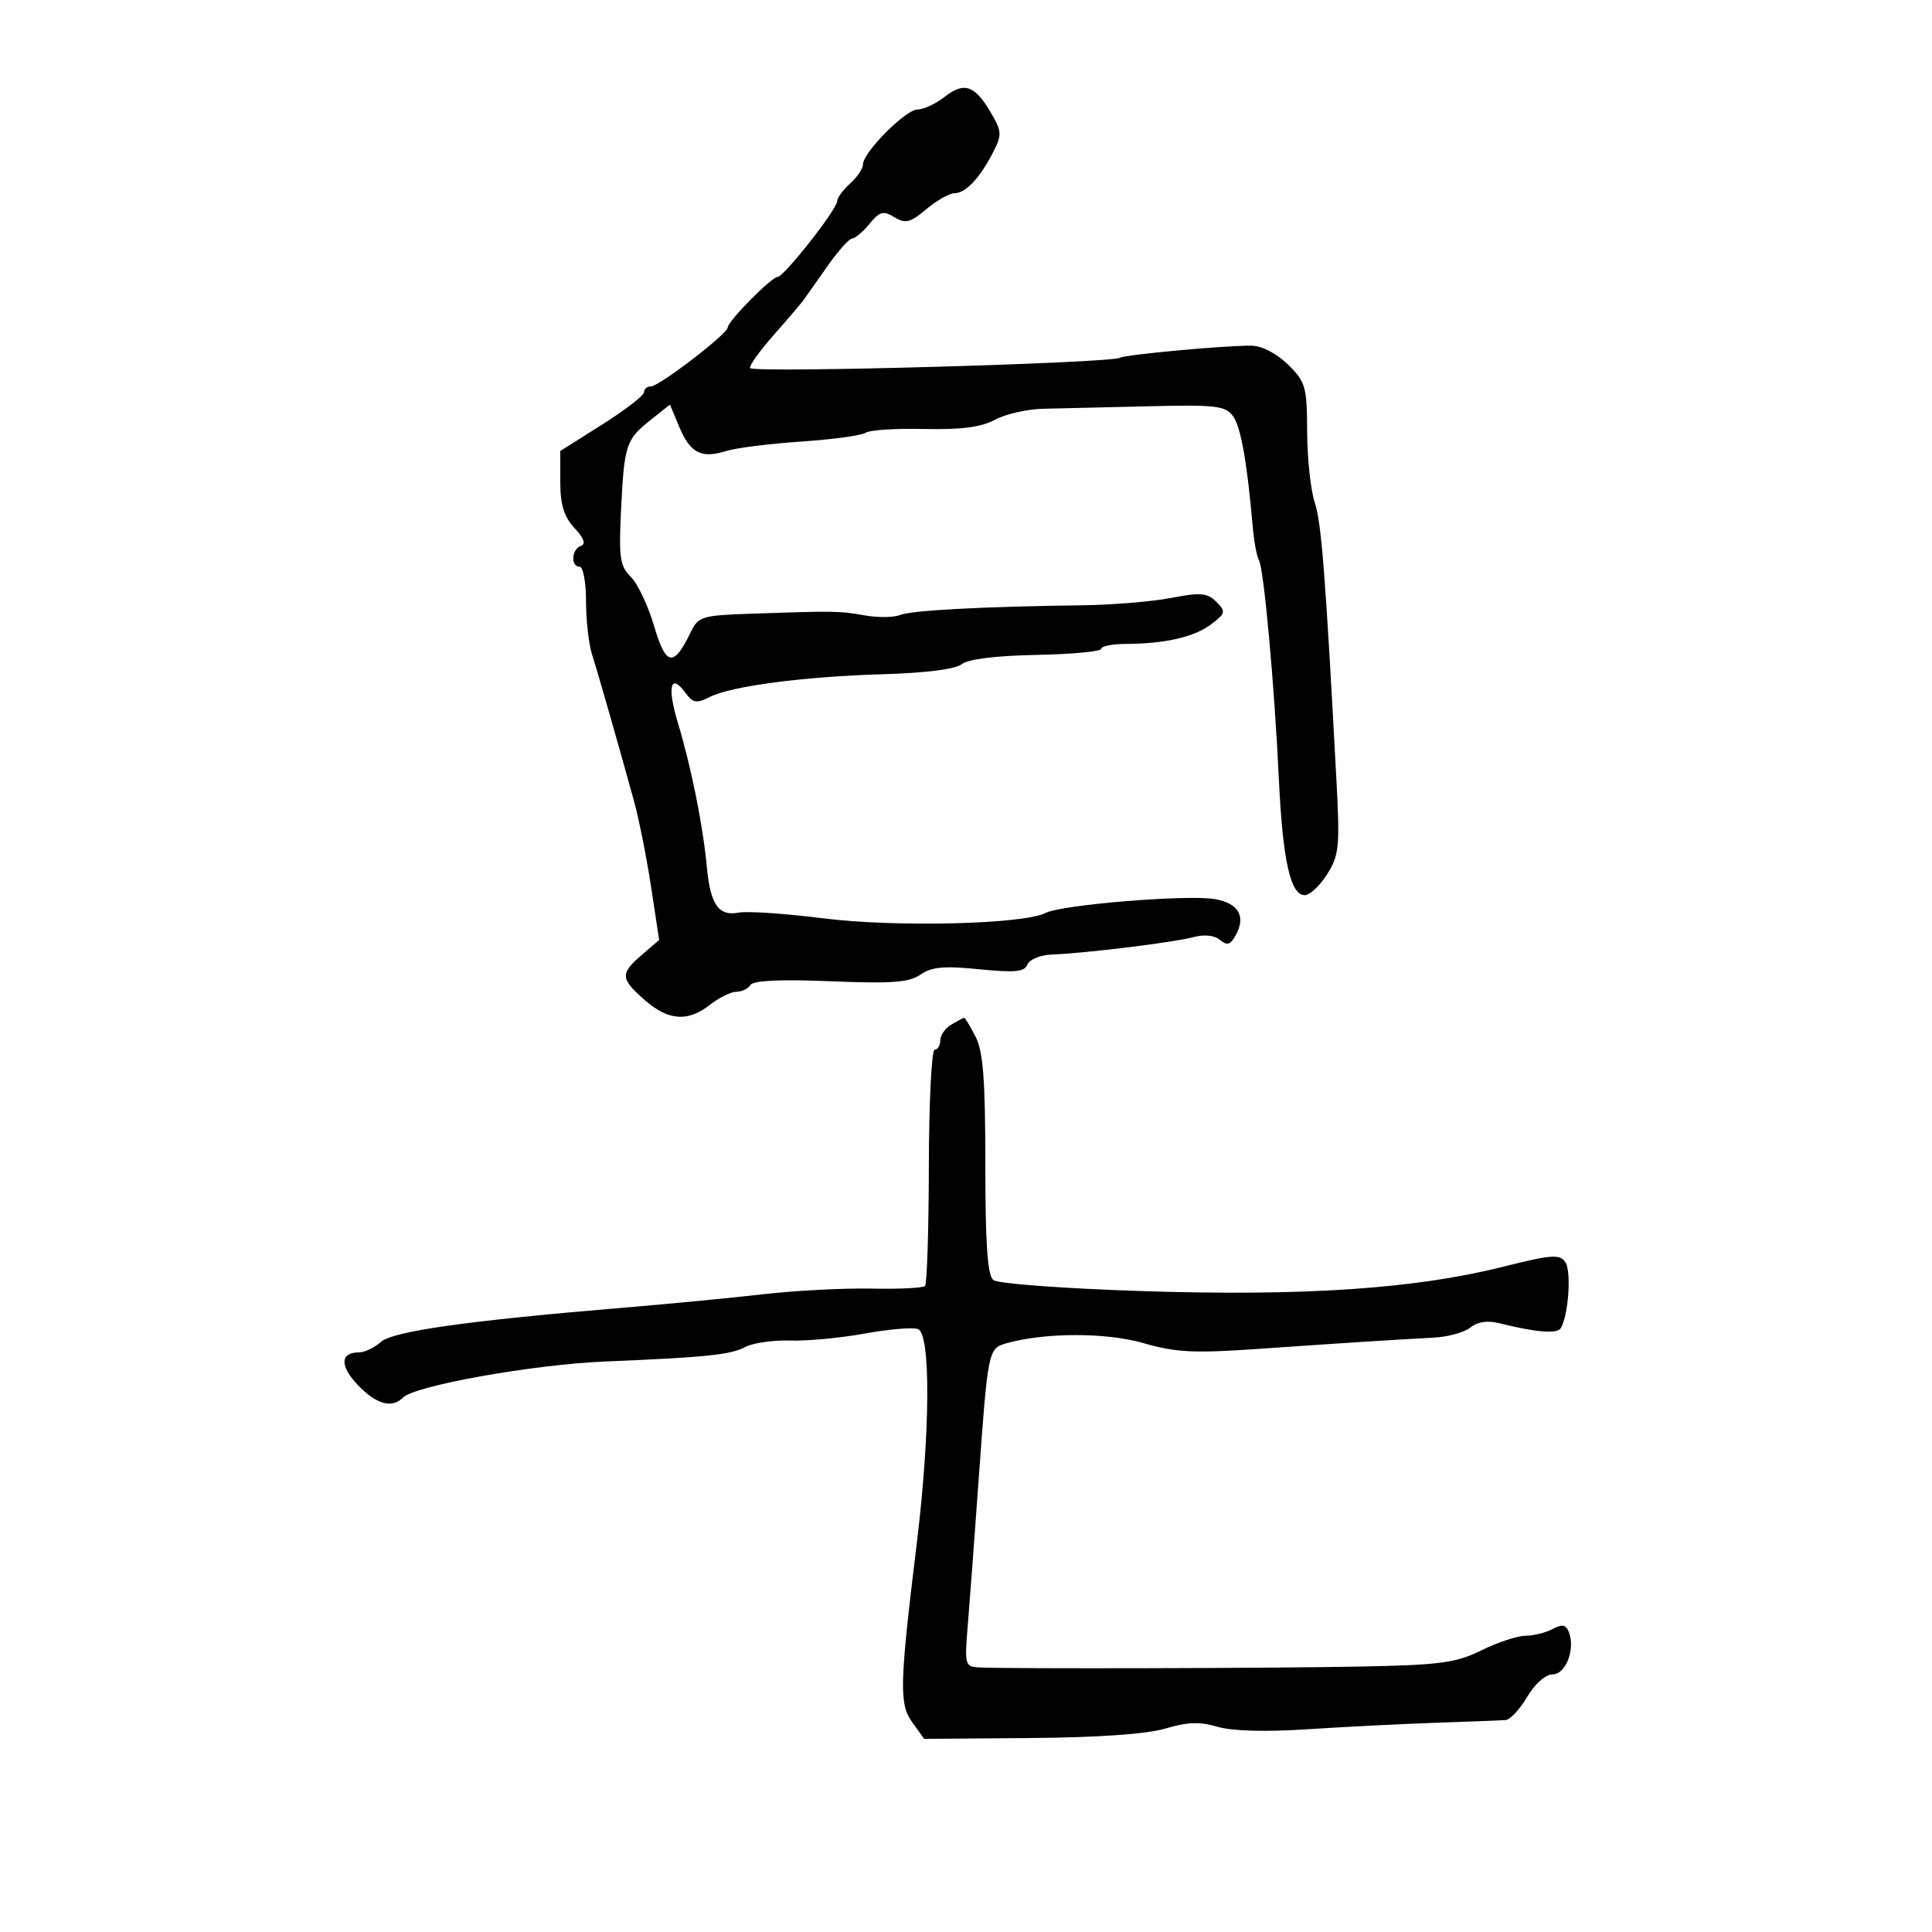 <svg xmlns="http://www.w3.org/2000/svg" width="300" height="300" viewBox="0 0 300 300" version="1.1">
	<path d="M 146.656 15.056 C 145.297 16.125, 143.416 17, 142.477 17 C 140.622 17, 134 23.672, 134 25.540 C 134 26.173, 133.100 27.505, 132 28.500 C 130.900 29.495, 130 30.724, 130 31.230 C 130 32.477, 121.726 43, 120.746 43 C 119.801 43, 113 49.892, 113 50.849 C 113 51.829, 102.352 60, 101.075 60 C 100.484 60, 100 60.410, 100 60.910 C 100 61.411, 97.075 63.668, 93.500 65.926 L 87 70.031 87 74.827 C 87 78.391, 87.567 80.232, 89.207 81.992 C 90.670 83.562, 91.008 84.497, 90.207 84.764 C 88.756 85.248, 88.579 88, 90 88 C 90.550 88, 91 90.408, 91 93.351 C 91 96.294, 91.416 100.006, 91.924 101.601 C 92.888 104.626, 96.118 115.915, 98.476 124.500 C 99.231 127.250, 100.413 133.204, 101.102 137.731 L 102.354 145.963 99.677 148.263 C 96.269 151.192, 96.315 151.954, 100.103 155.277 C 103.788 158.511, 106.808 158.726, 110.273 156 C 111.671 154.900, 113.505 154, 114.349 154 C 115.192 154, 116.176 153.523, 116.536 152.941 C 116.965 152.247, 121.252 152.050, 128.977 152.368 C 138.492 152.760, 141.183 152.560, 142.938 151.331 C 144.644 150.136, 146.604 149.958, 152.049 150.505 C 157.597 151.062, 159.095 150.916, 159.532 149.777 C 159.833 148.994, 161.523 148.295, 163.289 148.224 C 168.628 148.010, 182.318 146.331, 185.263 145.529 C 186.982 145.061, 188.561 145.221, 189.443 145.953 C 190.568 146.887, 191.080 146.719, 191.927 145.137 C 193.472 142.249, 192.314 140.279, 188.681 139.618 C 184.585 138.873, 164.878 140.471, 162.397 141.750 C 158.947 143.528, 139.103 144.013, 127.814 142.595 C 121.937 141.857, 116.059 141.457, 114.753 141.707 C 111.570 142.315, 110.297 140.484, 109.743 134.500 C 109.161 128.196, 107.317 119.043, 105.262 112.247 C 103.570 106.654, 104.118 104.412, 106.410 107.546 C 107.590 109.160, 108.152 109.266, 110.149 108.249 C 113.510 106.539, 124.792 105.053, 137.170 104.690 C 143.774 104.497, 148.412 103.903, 149.340 103.133 C 150.277 102.355, 154.619 101.816, 160.919 101.694 C 166.463 101.587, 170.999 101.162, 170.999 100.750 C 171 100.338, 172.688 99.995, 174.750 99.989 C 180.860 99.971, 185.454 98.921, 188.056 96.948 C 190.317 95.234, 190.378 94.973, 188.869 93.452 C 187.481 92.054, 186.437 91.963, 181.869 92.845 C 178.916 93.415, 172.675 93.930, 168 93.990 C 152.492 94.189, 141.522 94.776, 139.745 95.501 C 138.780 95.895, 136.305 95.919, 134.245 95.554 C 130.336 94.862, 129.545 94.850, 116.500 95.299 C 109.008 95.557, 108.421 95.739, 107.257 98.159 C 104.617 103.646, 103.396 103.453, 101.584 97.261 C 100.657 94.092, 99.025 90.638, 97.958 89.584 C 96.261 87.908, 96.070 86.592, 96.439 79.084 C 96.933 69.031, 97.195 68.248, 101.083 65.162 L 104.029 62.824 105.477 66.291 C 107.173 70.349, 108.901 71.244, 112.722 70.041 C 114.250 69.559, 119.514 68.895, 124.420 68.564 C 129.327 68.233, 133.827 67.617, 134.420 67.195 C 135.014 66.772, 139.100 66.509, 143.500 66.610 C 149.241 66.741, 152.347 66.337, 154.500 65.179 C 156.150 64.291, 159.525 63.523, 162 63.472 C 164.475 63.421, 171.817 63.247, 178.315 63.087 C 188.740 62.829, 190.284 63.006, 191.445 64.594 C 192.675 66.276, 193.641 71.668, 194.521 81.759 C 194.726 84.101, 195.158 86.446, 195.482 86.971 C 196.241 88.200, 197.888 106.268, 198.583 121 C 199.178 133.594, 200.382 139, 202.592 139 C 203.383 139, 204.951 137.537, 206.078 135.750 C 207.945 132.789, 208.072 131.478, 207.512 121 C 205.794 88.837, 205.196 81.212, 204.145 78.007 C 203.515 76.085, 202.988 71.135, 202.972 67.007 C 202.946 60.034, 202.735 59.294, 199.997 56.608 C 198.216 54.861, 195.950 53.700, 194.274 53.677 C 190.410 53.623, 174.700 55.067, 173.922 55.548 C 172.560 56.390, 117.277 57.944, 116.495 57.162 C 116.238 56.905, 117.849 54.625, 120.076 52.097 C 122.303 49.569, 124.447 47.050, 124.841 46.500 C 125.234 45.950, 126.893 43.597, 128.528 41.271 C 130.163 38.946, 131.878 37.033, 132.340 37.021 C 132.802 37.010, 134.010 35.987, 135.025 34.750 C 136.601 32.827, 137.163 32.679, 138.885 33.727 C 140.603 34.773, 141.335 34.589, 143.845 32.477 C 145.464 31.115, 147.442 30, 148.239 30 C 149.954 30, 152.174 27.626, 154.241 23.581 C 155.602 20.918, 155.565 20.377, 153.820 17.420 C 151.340 13.215, 149.689 12.671, 146.656 15.056 M 147.750 159.080 C 146.787 159.641, 146 160.752, 146 161.550 C 146 162.347, 145.610 163, 145.133 163 C 144.657 163, 144.251 171.131, 144.231 181.070 C 144.211 191.008, 143.944 199.389, 143.639 199.694 C 143.334 200, 139.578 200.179, 135.292 200.093 C 131.006 200.007, 123.450 200.401, 118.500 200.969 C 113.550 201.537, 103.875 202.470, 97 203.043 C 72.568 205.078, 60.972 206.715, 59.121 208.390 C 58.143 209.276, 56.617 210, 55.730 210 C 52.803 210, 52.740 212.119, 55.578 215.081 C 58.456 218.085, 60.855 218.745, 62.591 217.009 C 64.452 215.148, 82.840 211.871, 94 211.411 C 109.523 210.772, 113.481 210.364, 115.677 209.181 C 116.875 208.535, 120.025 208.076, 122.677 208.160 C 125.330 208.245, 130.562 207.754, 134.303 207.070 C 138.045 206.386, 141.758 206.077, 142.553 206.382 C 144.537 207.143, 144.454 222.404, 142.373 239.500 C 139.669 261.721, 139.597 264.574, 141.667 267.455 L 143.500 270.006 160 269.878 C 170.582 269.795, 178.107 269.266, 180.980 268.403 C 184.364 267.387, 186.334 267.319, 189.035 268.129 C 191.282 268.802, 196.489 268.946, 203.055 268.517 C 208.800 268.141, 217.775 267.688, 223 267.509 C 228.225 267.331, 233.078 267.143, 233.784 267.092 C 234.490 267.042, 235.997 265.425, 237.133 263.500 C 238.330 261.471, 239.989 260, 241.080 260 C 243.124 260, 244.638 256.105, 243.623 253.459 C 243.164 252.263, 242.590 252.149, 241.081 252.957 C 240.009 253.531, 238.119 254, 236.881 254 C 235.644 254, 232.577 255.012, 230.066 256.250 C 226.102 258.204, 223.655 258.537, 211.500 258.777 C 197.728 259.050, 156.774 259.149, 152.123 258.921 C 149.811 258.808, 149.760 258.620, 150.293 252.152 C 150.594 248.493, 151.354 238.300, 151.983 229.500 C 153.397 209.717, 153.465 209.386, 156.239 208.593 C 162.179 206.897, 171.785 206.882, 177.554 208.559 C 182.498 209.996, 185.378 210.148, 194.988 209.482 C 208.709 208.530, 217.036 207.995, 222.589 207.710 C 224.838 207.595, 227.423 206.885, 228.334 206.132 C 229.396 205.254, 230.974 205.011, 232.744 205.454 C 238.470 206.885, 241.783 207.160, 242.345 206.250 C 243.542 204.314, 244.033 197.445, 243.078 196.010 C 242.209 194.705, 240.991 194.794, 233.293 196.723 C 219.696 200.130, 202.519 201.288, 177.500 200.485 C 165.289 200.094, 154.944 199.329, 154.250 198.767 C 153.339 198.030, 153 193.163, 153 180.828 C 153 167.611, 152.666 163.254, 151.474 160.950 C 150.635 159.328, 149.848 158.014, 149.724 158.030 C 149.601 158.047, 148.713 158.519, 147.750 159.080" stroke="none" fill="black" fill-rule="evenodd"/>
</svg>